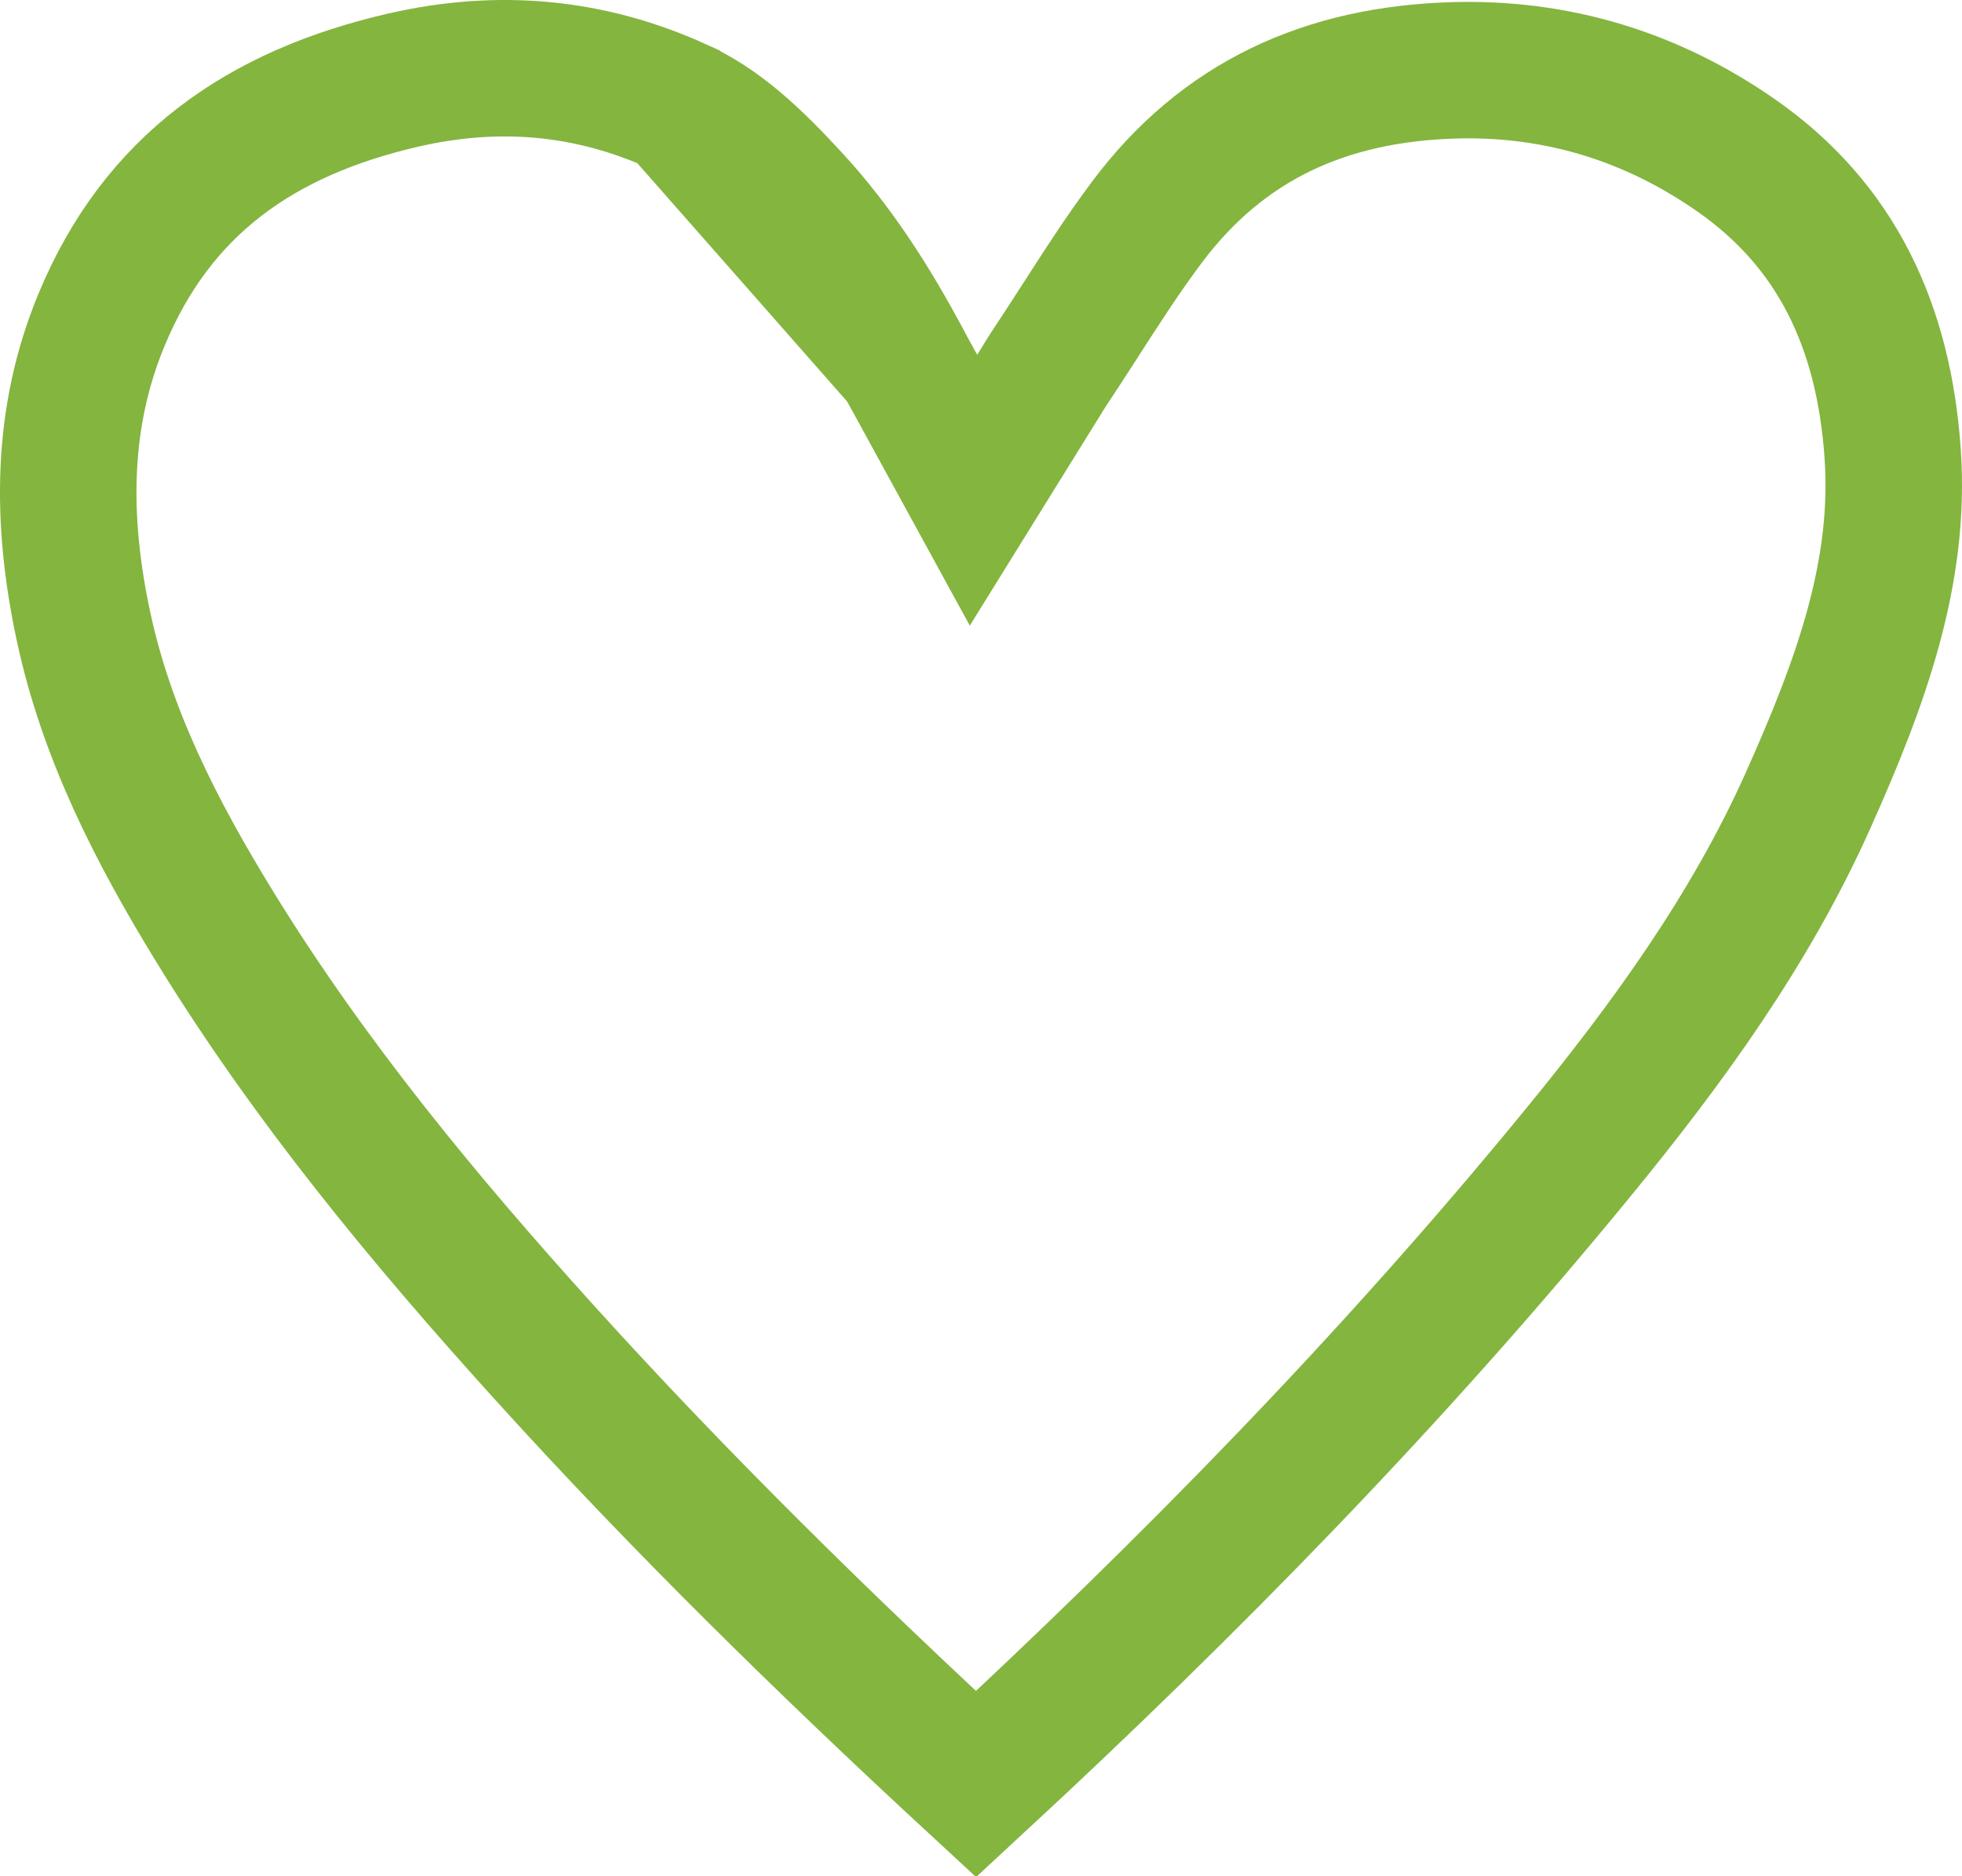 <svg width="23" height="22" viewBox="0 0 23 22" fill="none" xmlns="http://www.w3.org/2000/svg">
<path d="M10.591 4.247C10.623 4.308 10.659 4.373 10.698 4.443C10.716 4.476 10.735 4.51 10.754 4.545L11.412 5.748L12.135 4.582C12.168 4.53 12.191 4.491 12.211 4.46C12.24 4.412 12.259 4.38 12.284 4.342C12.418 4.141 12.543 3.947 12.664 3.759C12.922 3.357 13.164 2.982 13.44 2.612L13.44 2.612C14.335 1.411 15.546 0.87 17.036 0.825L17.036 0.825C18.239 0.789 19.352 1.123 20.357 1.825C21.518 2.636 22.086 3.812 22.188 5.332C22.281 6.716 21.819 7.993 21.195 9.387C20.522 10.89 19.565 12.216 18.488 13.53L18.488 13.53C16.325 16.172 13.947 18.602 11.442 20.92C9.676 19.288 7.979 17.624 6.383 15.86C4.957 14.284 3.627 12.67 2.529 10.885C1.823 9.738 1.25 8.603 0.981 7.355C0.707 6.082 0.72 4.889 1.186 3.76C1.842 2.168 3.058 1.324 4.728 0.939C5.844 0.683 6.913 0.777 7.954 1.251L10.591 4.247ZM10.591 4.247C10.214 3.536 9.797 2.892 9.288 2.339L9.288 2.339C8.831 1.841 8.43 1.467 7.954 1.251L10.591 4.247Z" stroke="#84B53F" stroke-width="1.6"/>
</svg>
